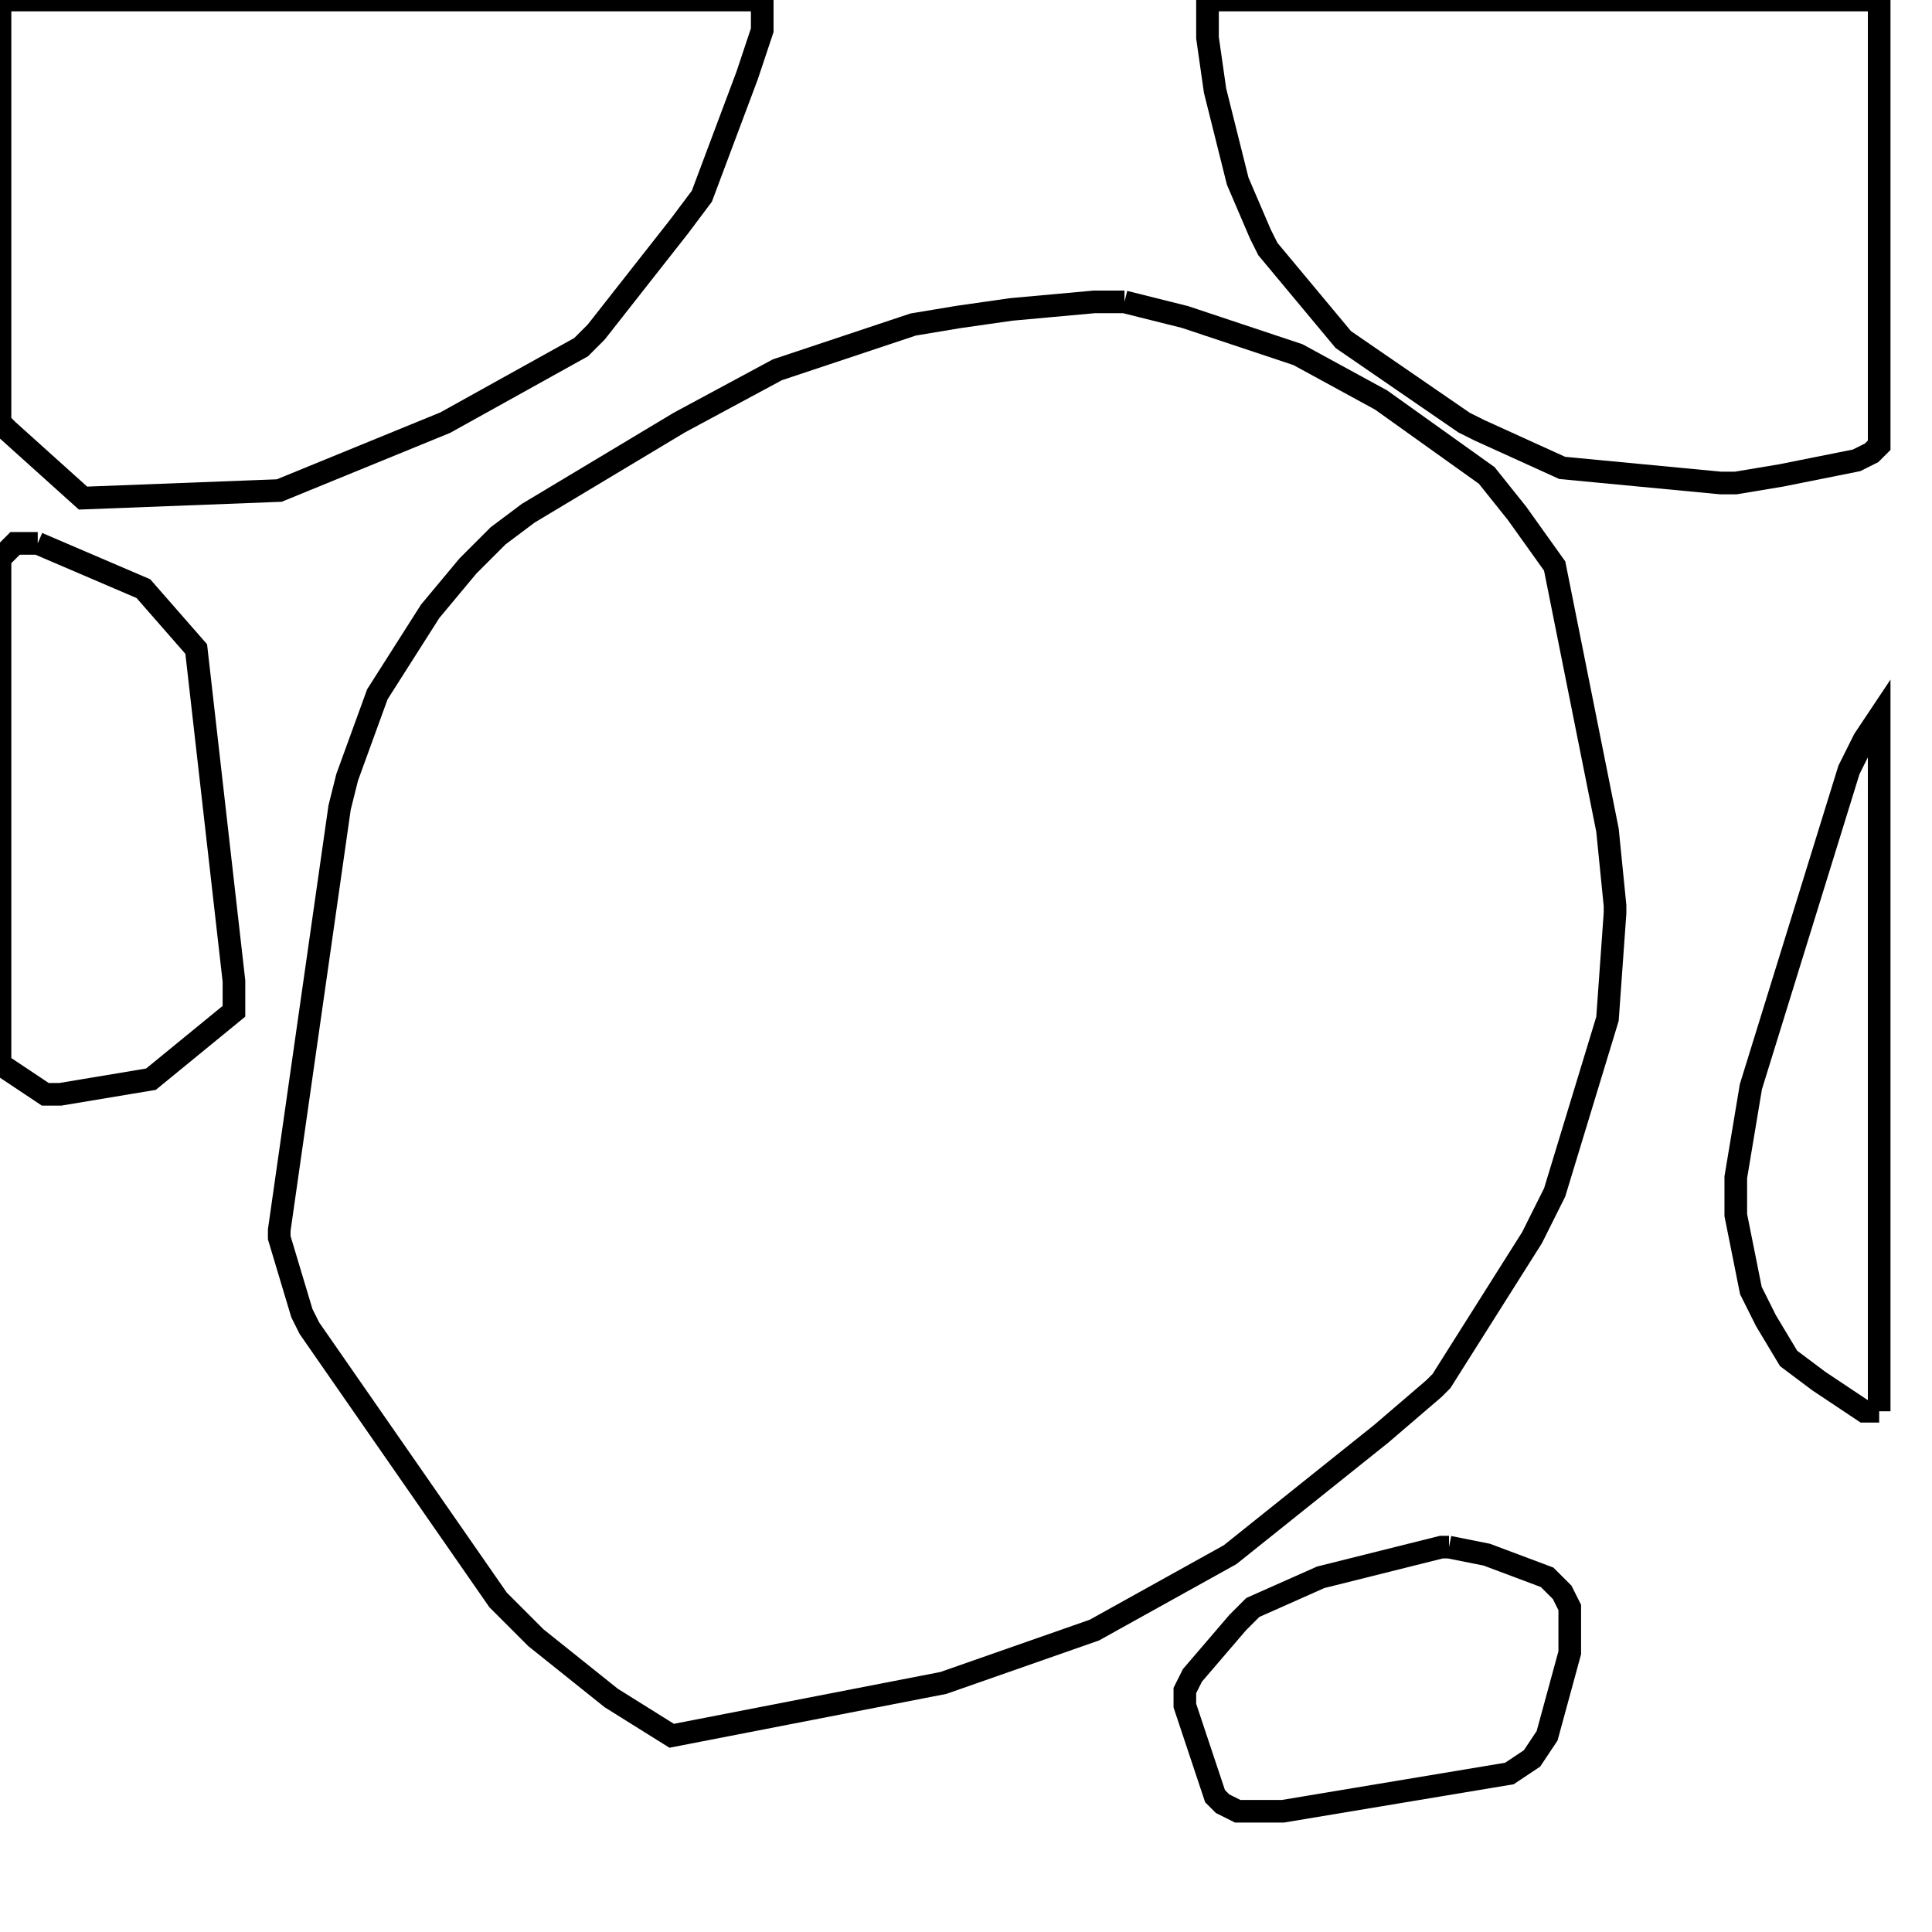 <svg width="256" height="256" xmlns="http://www.w3.org/2000/svg" fill-opacity="0" stroke="black" stroke-width="3" ><path d="M149 40 157 42 172 47 183 53 197 63 201 68 206 75 213 110 214 120 214 121 213 135 206 158 203 164 191 183 190 184 183 190 163 206 145 216 125 223 89 230 81 225 71 217 66 212 41 176 40 174 37 164 37 163 45 107 46 103 50 92 57 81 62 75 66 71 70 68 90 56 103 49 121 43 127 42 134 41 145 40 149 40 "/><path d="M101 0 101 4 99 10 93 26 90 30 79 44 77 46 59 56 37 65 11 66 1 57 0 56 0 0 101 0 "/><path d="M249 0 249 59 248 60 246 61 236 63 230 64 228 64 207 62 196 57 194 56 178 45 168 33 167 31 164 24 161 12 160 5 160 0 249 0 "/><path d="M192 205 197 206 205 209 207 211 208 213 208 219 205 230 203 233 200 235 170 240 164 240 162 239 161 238 157 226 157 224 158 222 164 215 166 213 175 209 191 205 192 205 "/><path d="M249 187 247 187 241 183 237 180 234 175 232 171 230 161 230 156 232 144 245 102 247 98 249 95 249 187 "/><path d="M5 72 19 78 26 86 31 130 31 134 20 143 8 145 6 145 0 141 0 74 2 72 5 72 "/></svg>